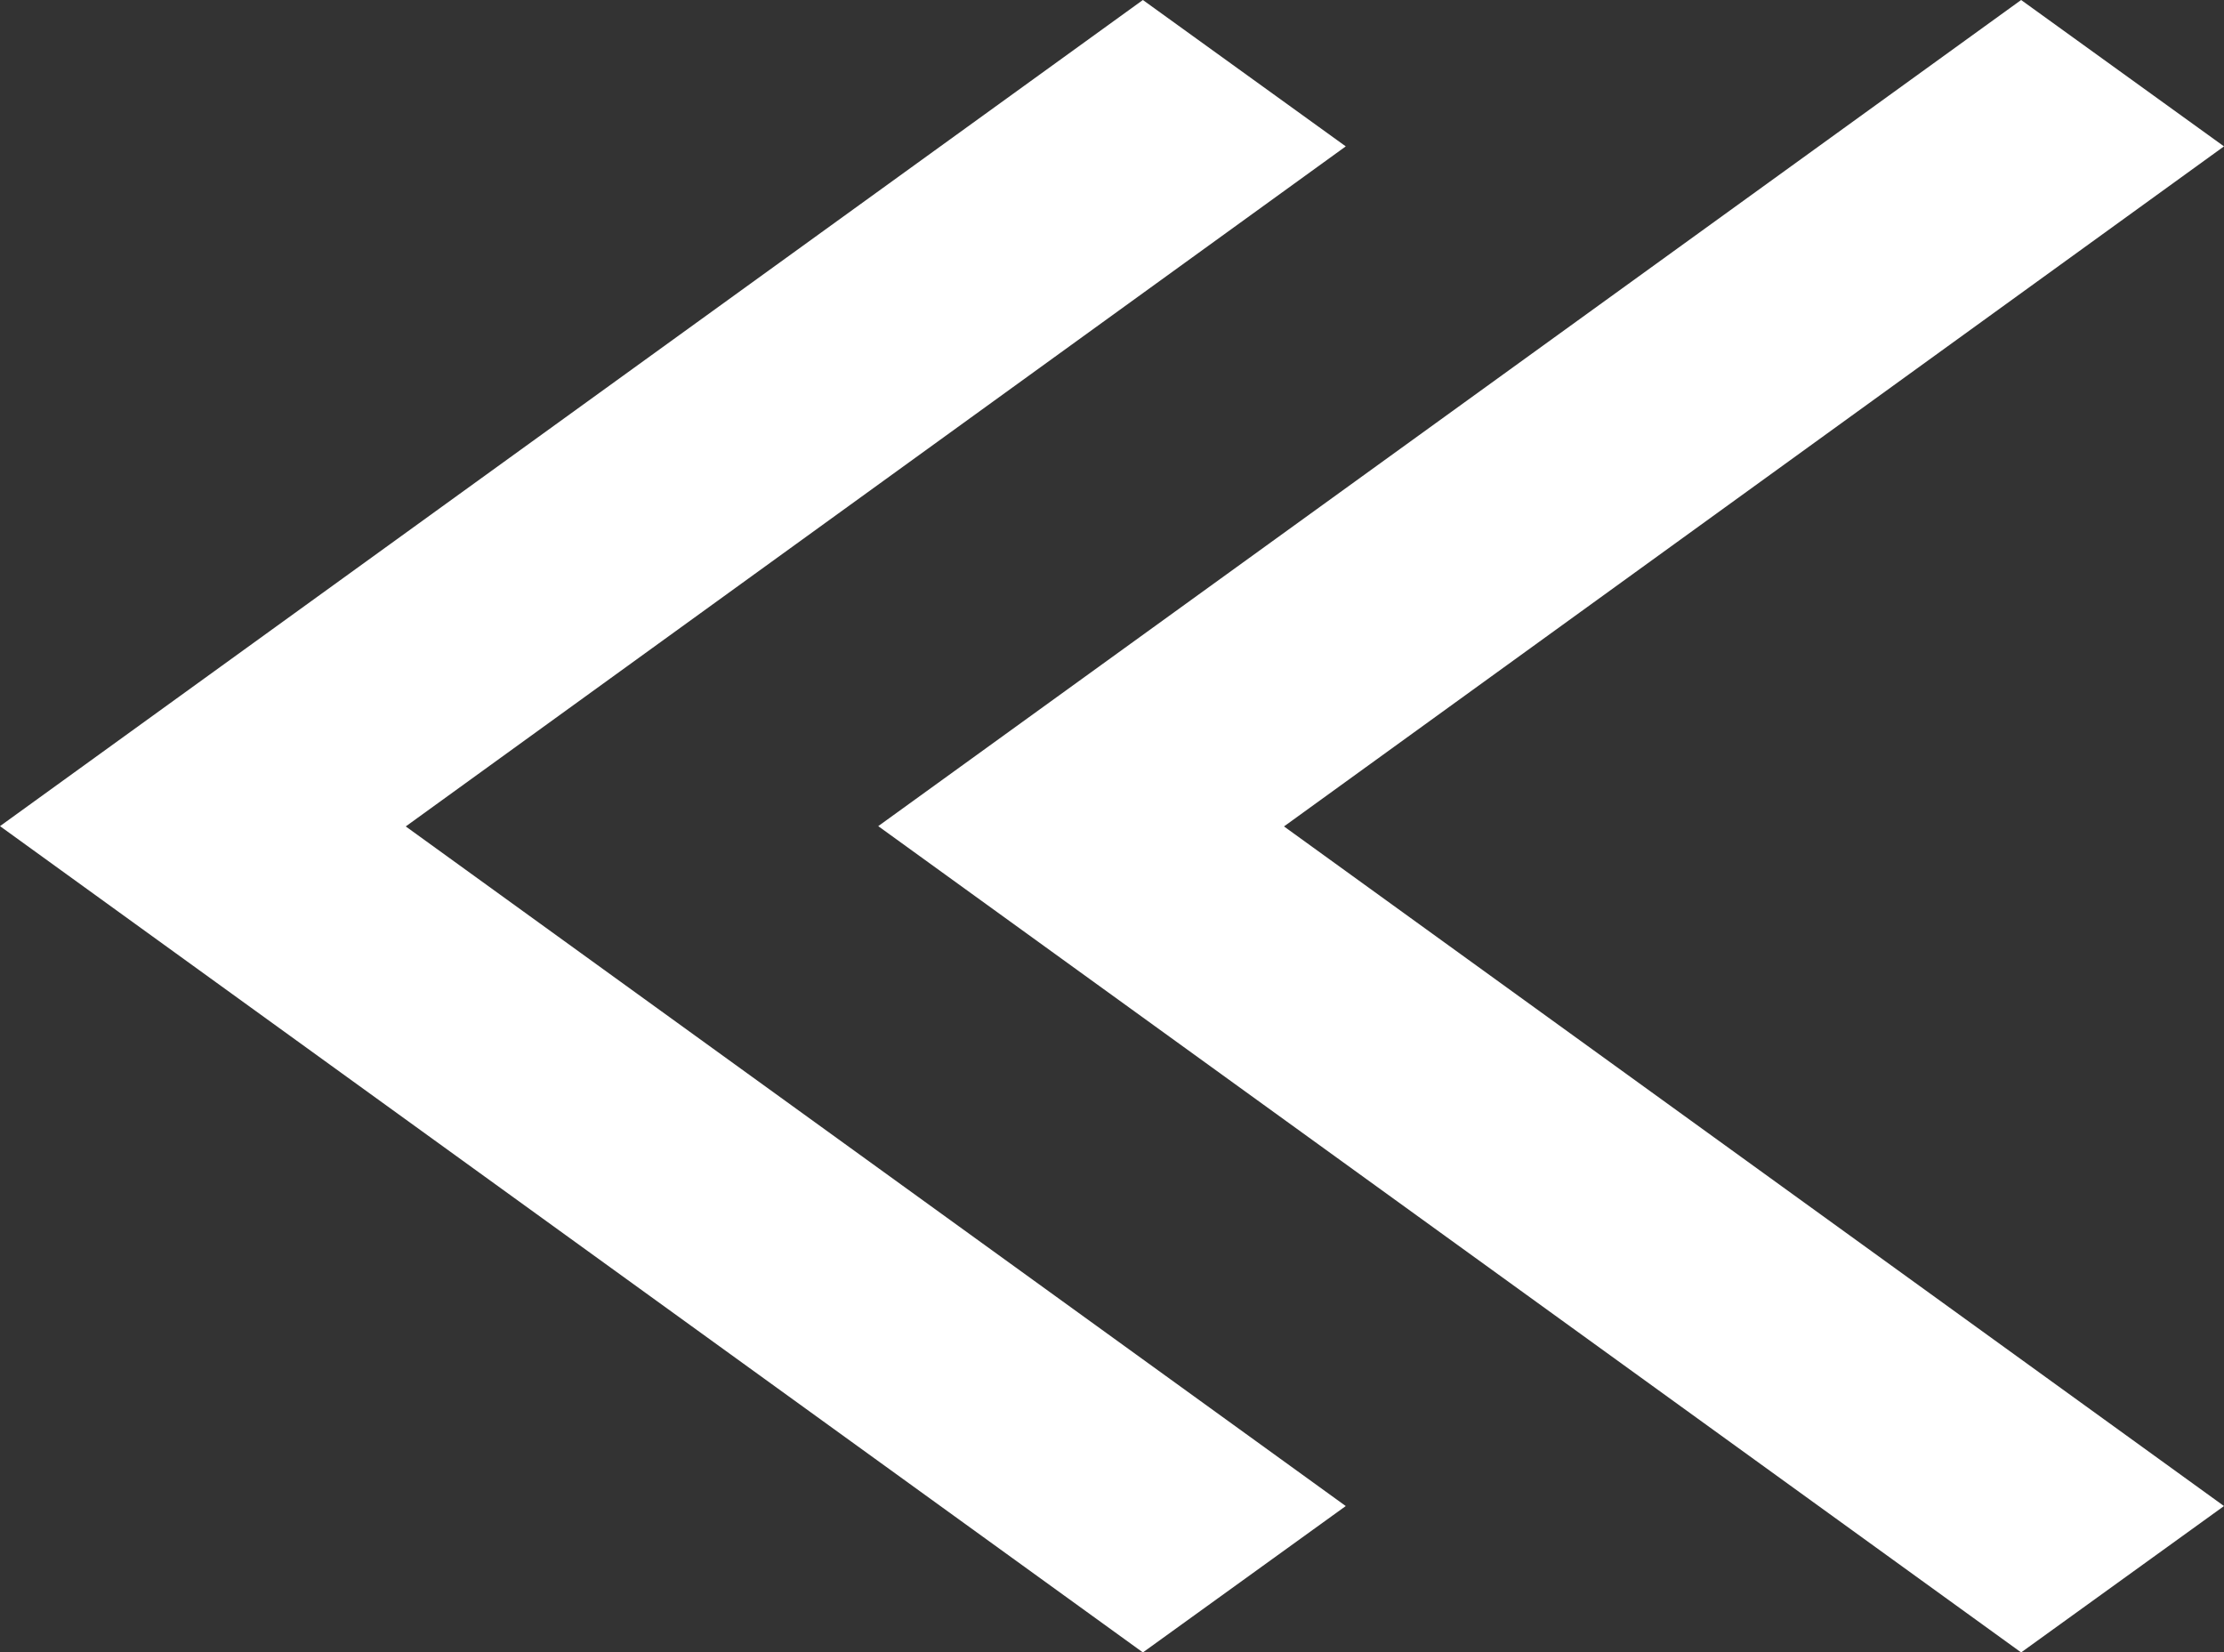 <svg xmlns="http://www.w3.org/2000/svg" width="15.194" height="11.289" viewBox="0 0 15.194 11.289">
  <rect x="0" y="0" width="15.194" height="11.289" fill="#333333" stroke="none"/>
  <g id="l-arrow-w" transform="translate(-809.535 -893.55)">
    <path id="_5" data-name="5" d="M257.808-868.711l1.386-1-6.422-4.643L259.194-879l-1.386-1L250-874.356Z" transform="translate(559.535 1773.55)" fill="#fff"/>
    <path id="_5-2" data-name="5" d="M257.808-868.711l1.386-1-6.422-4.643L259.194-879l-1.386-1L250-874.356Z" transform="translate(565.535 1773.55)" fill="#fff"/>
  </g>
</svg>
